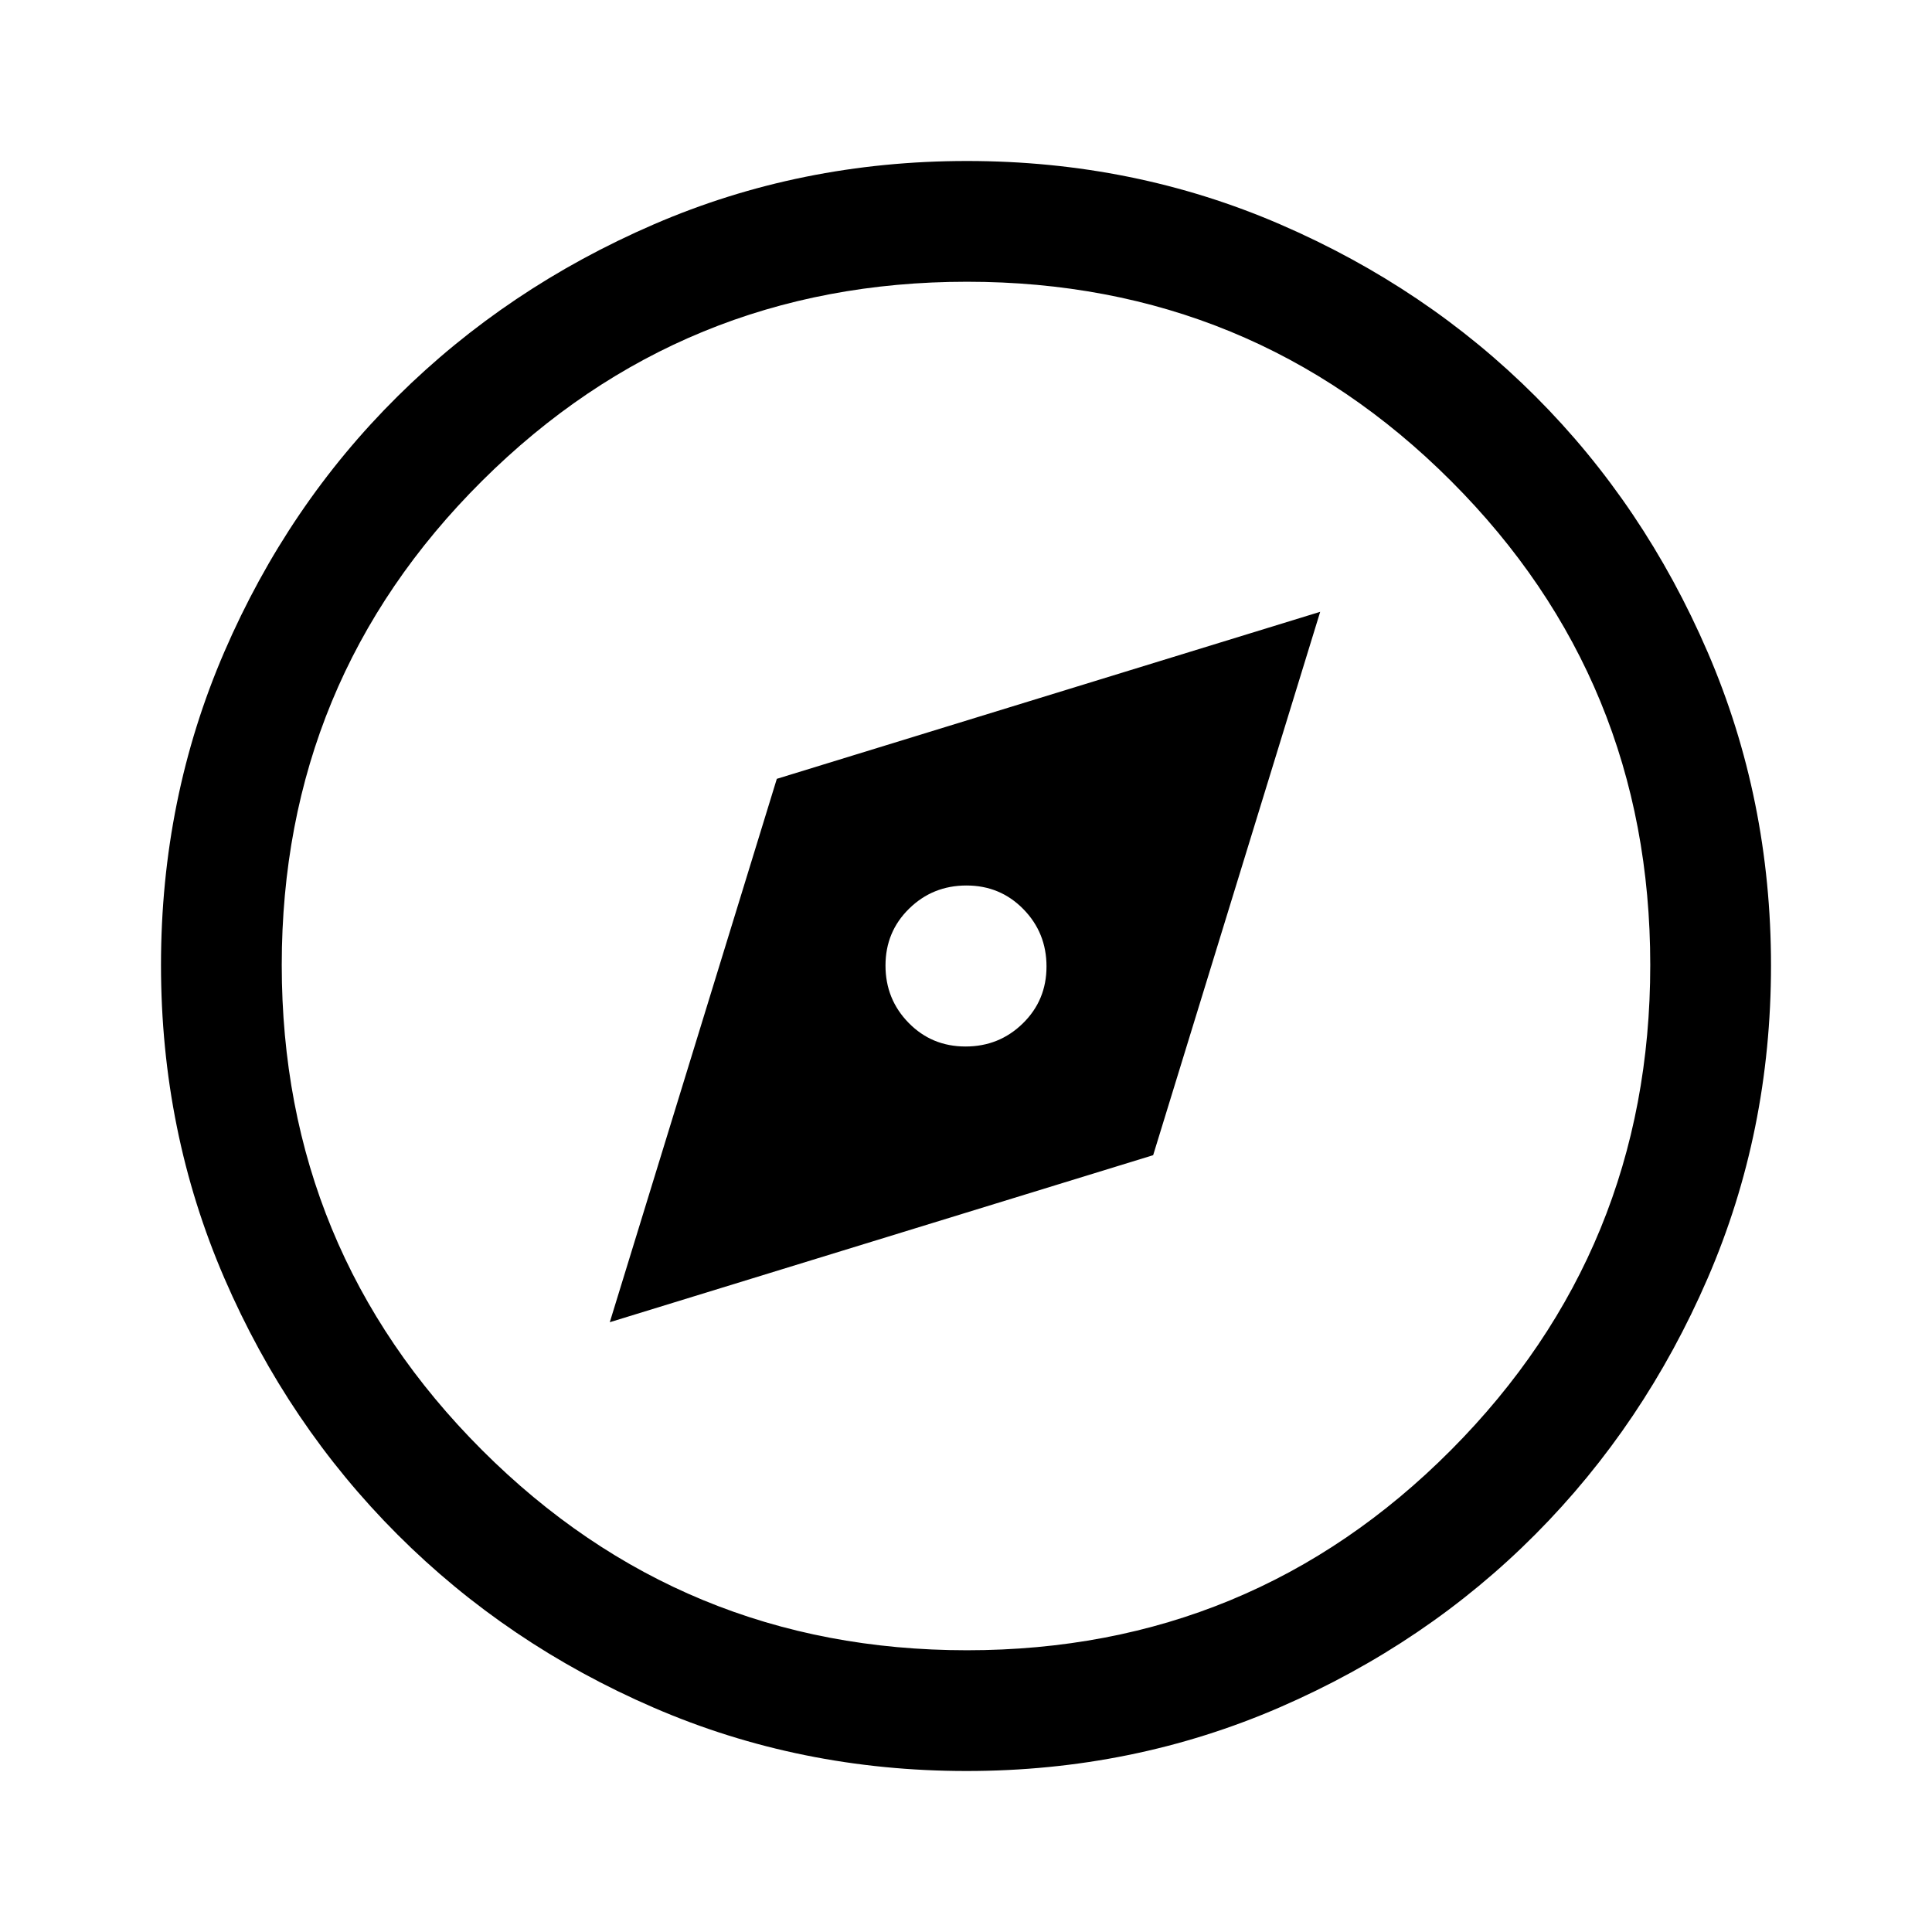 <?xml version="1.0" encoding="UTF-8"?>
<svg xmlns="http://www.w3.org/2000/svg" xmlns:xlink="http://www.w3.org/1999/xlink" width="1000px" height="1000px" viewBox="0 0 1000 1000" version="1.1">
<g id="surface1">
<path style=" stroke:none;fill-rule:nonzero;fill:rgb(0%,0%,0%);fill-opacity:1;" d="M 315.625 684.375 L 596.875 597.918 L 683.332 316.668 L 402.082 403.125 Z M 499.75 541.668 C 488.109 541.668 478.297 537.59 470.312 529.438 C 462.328 521.293 458.332 511.395 458.332 499.75 C 458.332 488.109 462.41 478.297 470.562 470.312 C 478.707 462.328 488.605 458.332 500.25 458.332 C 511.891 458.332 521.703 462.41 529.688 470.562 C 537.672 478.707 541.668 488.605 541.668 500.25 C 541.668 511.891 537.59 521.703 529.438 529.688 C 521.293 537.672 511.395 541.668 499.75 541.668 Z M 500.281 916.668 C 442.824 916.668 388.828 905.73 338.301 883.855 C 287.766 861.98 243.578 832.117 205.73 794.27 C 167.883 756.422 138.02 712.207 116.145 661.625 C 94.27 611.043 83.332 556.992 83.332 499.48 C 83.332 441.965 94.27 387.918 116.145 337.332 C 138.02 286.75 167.883 242.707 205.73 205.207 C 243.578 167.707 287.793 138.02 338.375 116.145 C 388.957 94.27 443.008 83.332 500.52 83.332 C 558.035 83.332 612.082 94.27 662.668 116.145 C 713.25 138.02 757.293 167.707 794.793 205.207 C 832.293 242.707 861.98 286.805 883.855 337.5 C 905.73 388.195 916.668 442.266 916.668 499.719 C 916.668 557.176 905.73 611.172 883.855 661.699 C 861.98 712.234 832.293 756.359 794.793 794.082 C 757.293 831.797 713.195 861.66 662.5 883.668 C 611.805 905.668 557.734 916.668 500.281 916.668 Z M 500.512 854.168 C 598.781 854.168 682.293 819.621 751.043 750.531 C 819.793 681.449 854.168 597.766 854.168 499.488 C 854.168 401.219 819.793 317.707 751.043 248.957 C 682.293 180.207 598.781 145.832 500.512 145.832 C 402.234 145.832 318.551 180.207 249.469 248.957 C 180.379 317.707 145.832 401.219 145.832 499.488 C 145.832 597.766 180.379 681.449 249.469 750.531 C 318.551 819.621 402.234 854.168 500.512 854.168 Z M 500 500 Z M 500 500 "/>
</g>
</svg>
